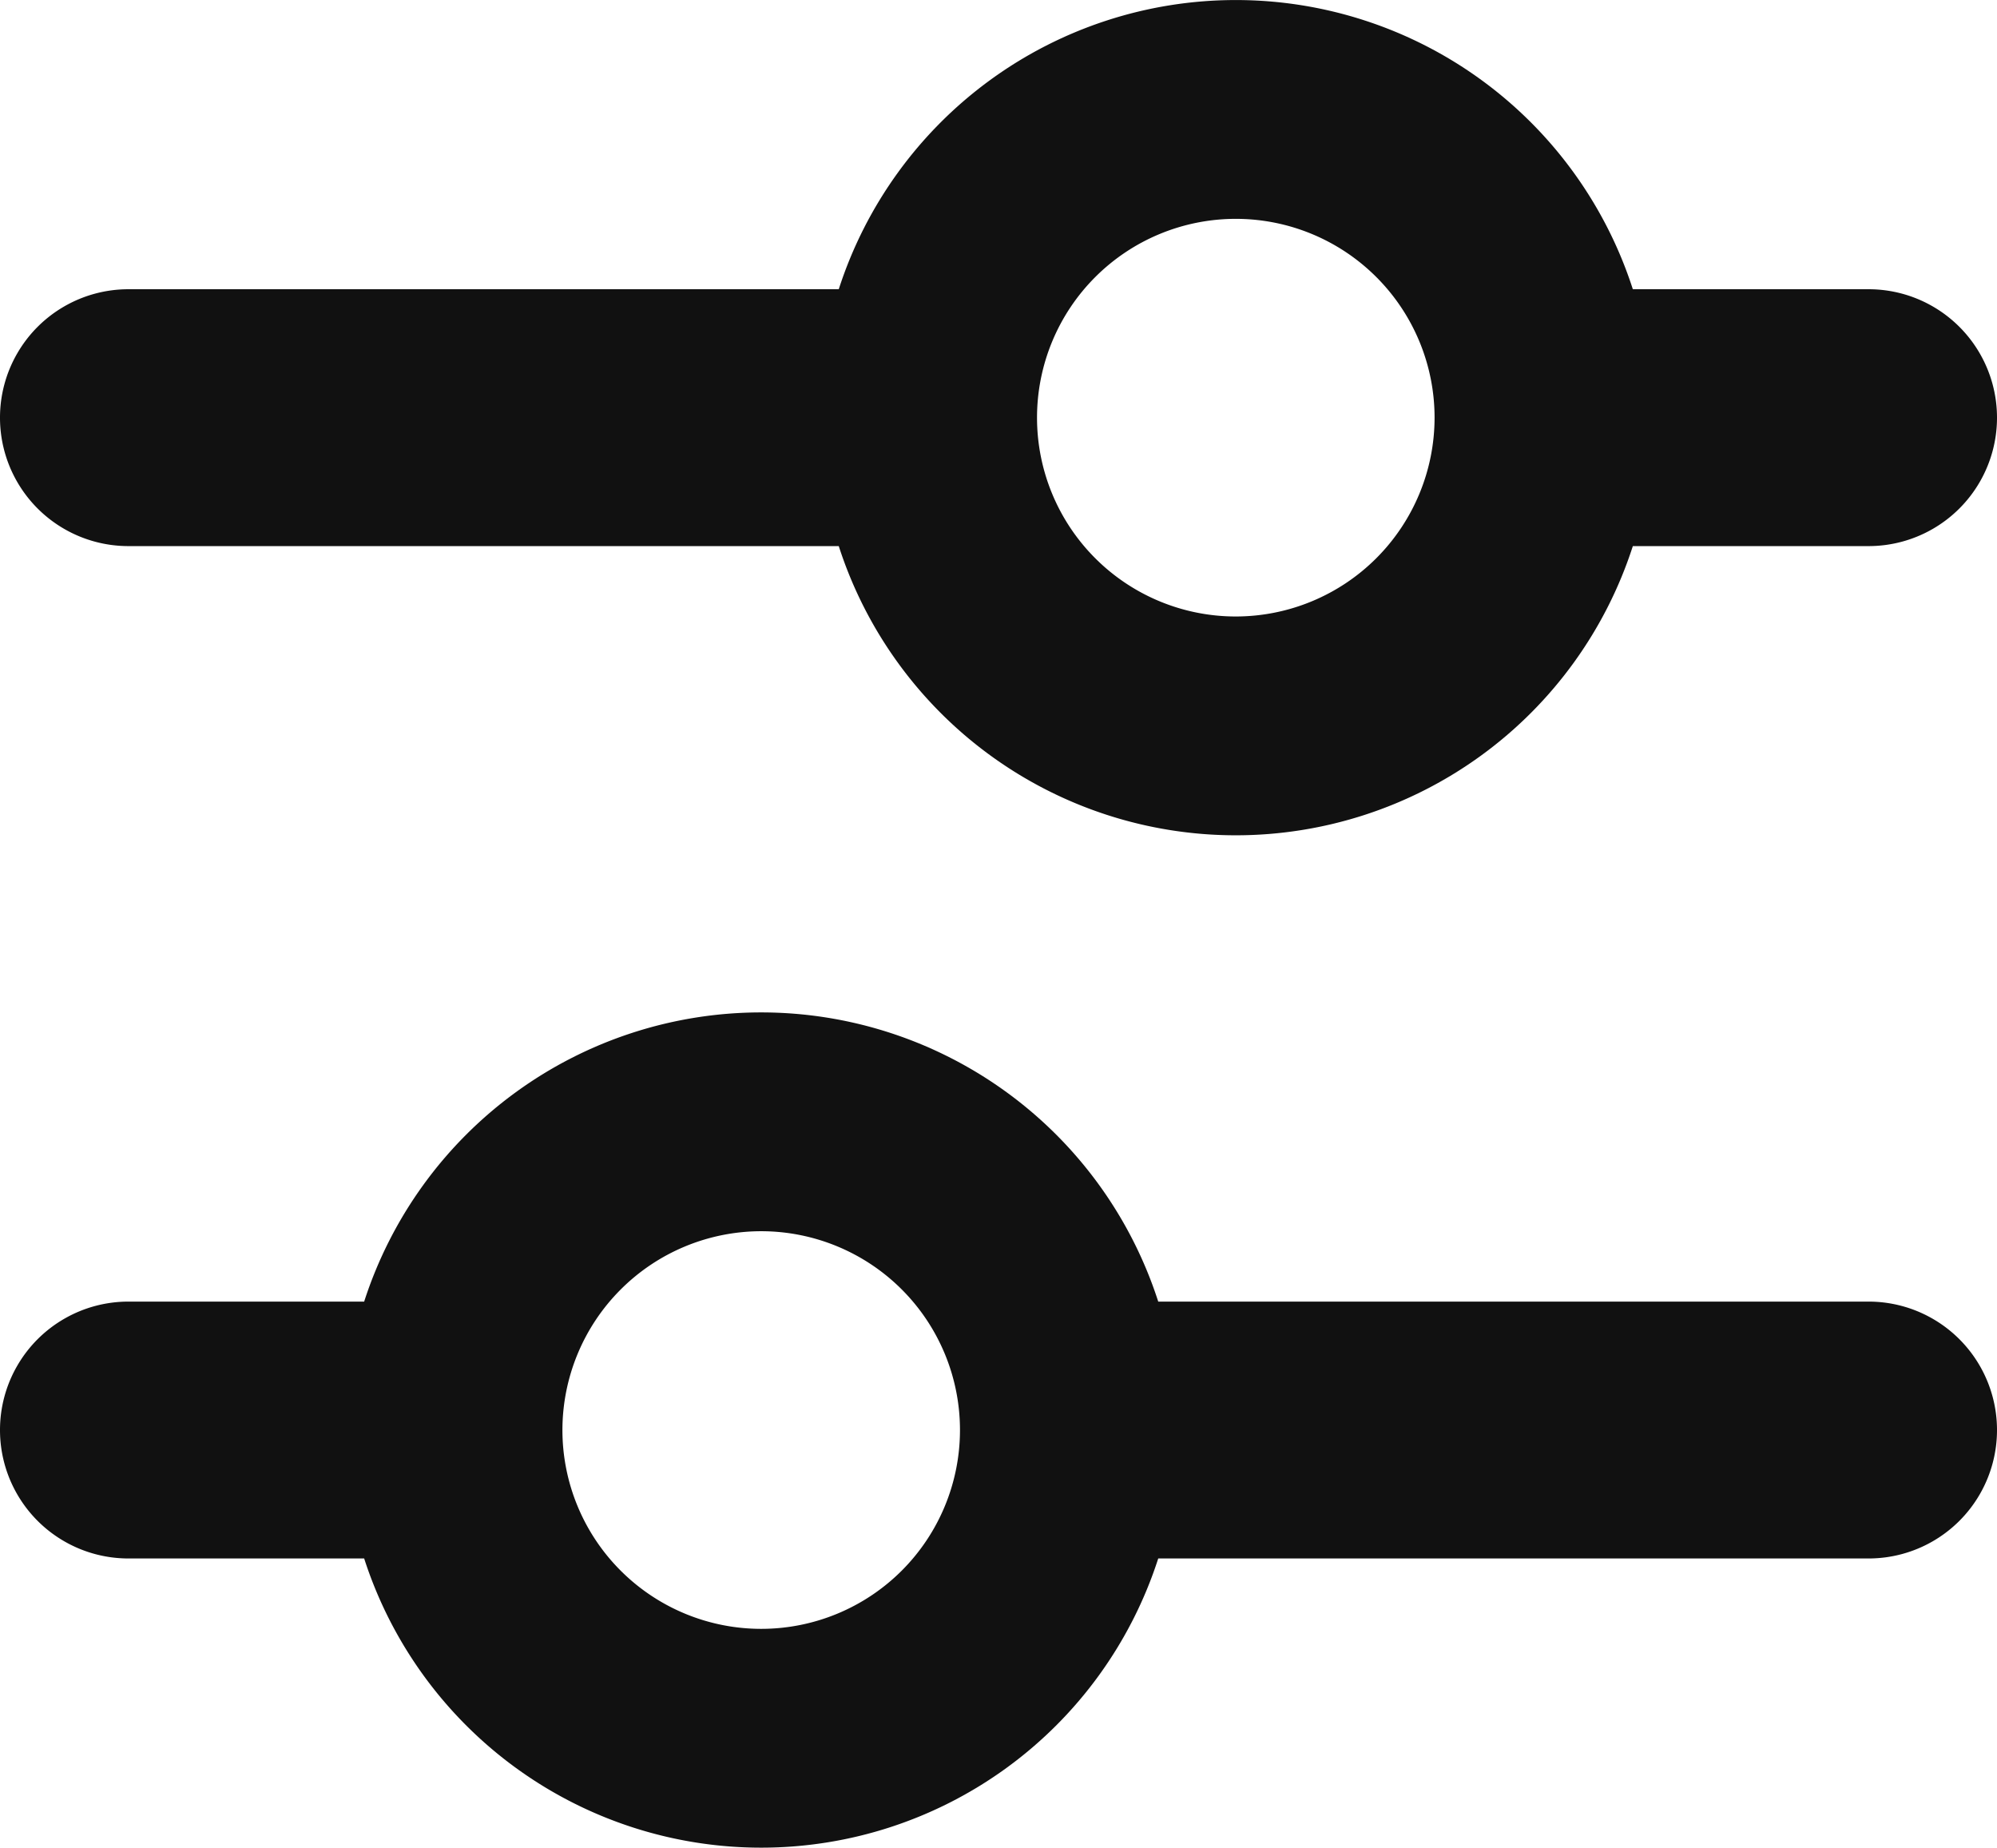 <svg xmlns="http://www.w3.org/2000/svg" width="38.88" height="35.966" viewBox="0 0 38.88 35.966">
  <g>
    <path d="M36.38,5.63H31.79a8.122,8.122,0,0,0-15.46,0H2.5a2.5,2.5,0,0,0,0,5H16.33a8.122,8.122,0,0,0,15.46,0h4.59a2.5,2.5,0,0,0,0-5ZM24.06,12a3.87,3.87,0,1,1,3.87-3.87A3.873,3.873,0,0,1,24.06,12Z" fill="#111"/>
    <path d="M2.5,30.336H7.09a8.122,8.122,0,0,0,15.46,0H36.38a2.5,2.5,0,1,0,0-5H22.55a8.122,8.122,0,0,0-15.46,0H2.5a2.5,2.5,0,0,0,0,5Zm12.32-6.37a3.87,3.87,0,1,1-3.87,3.87A3.873,3.873,0,0,1,14.82,23.966Z" fill="#111"/>
  </g>
</svg>
